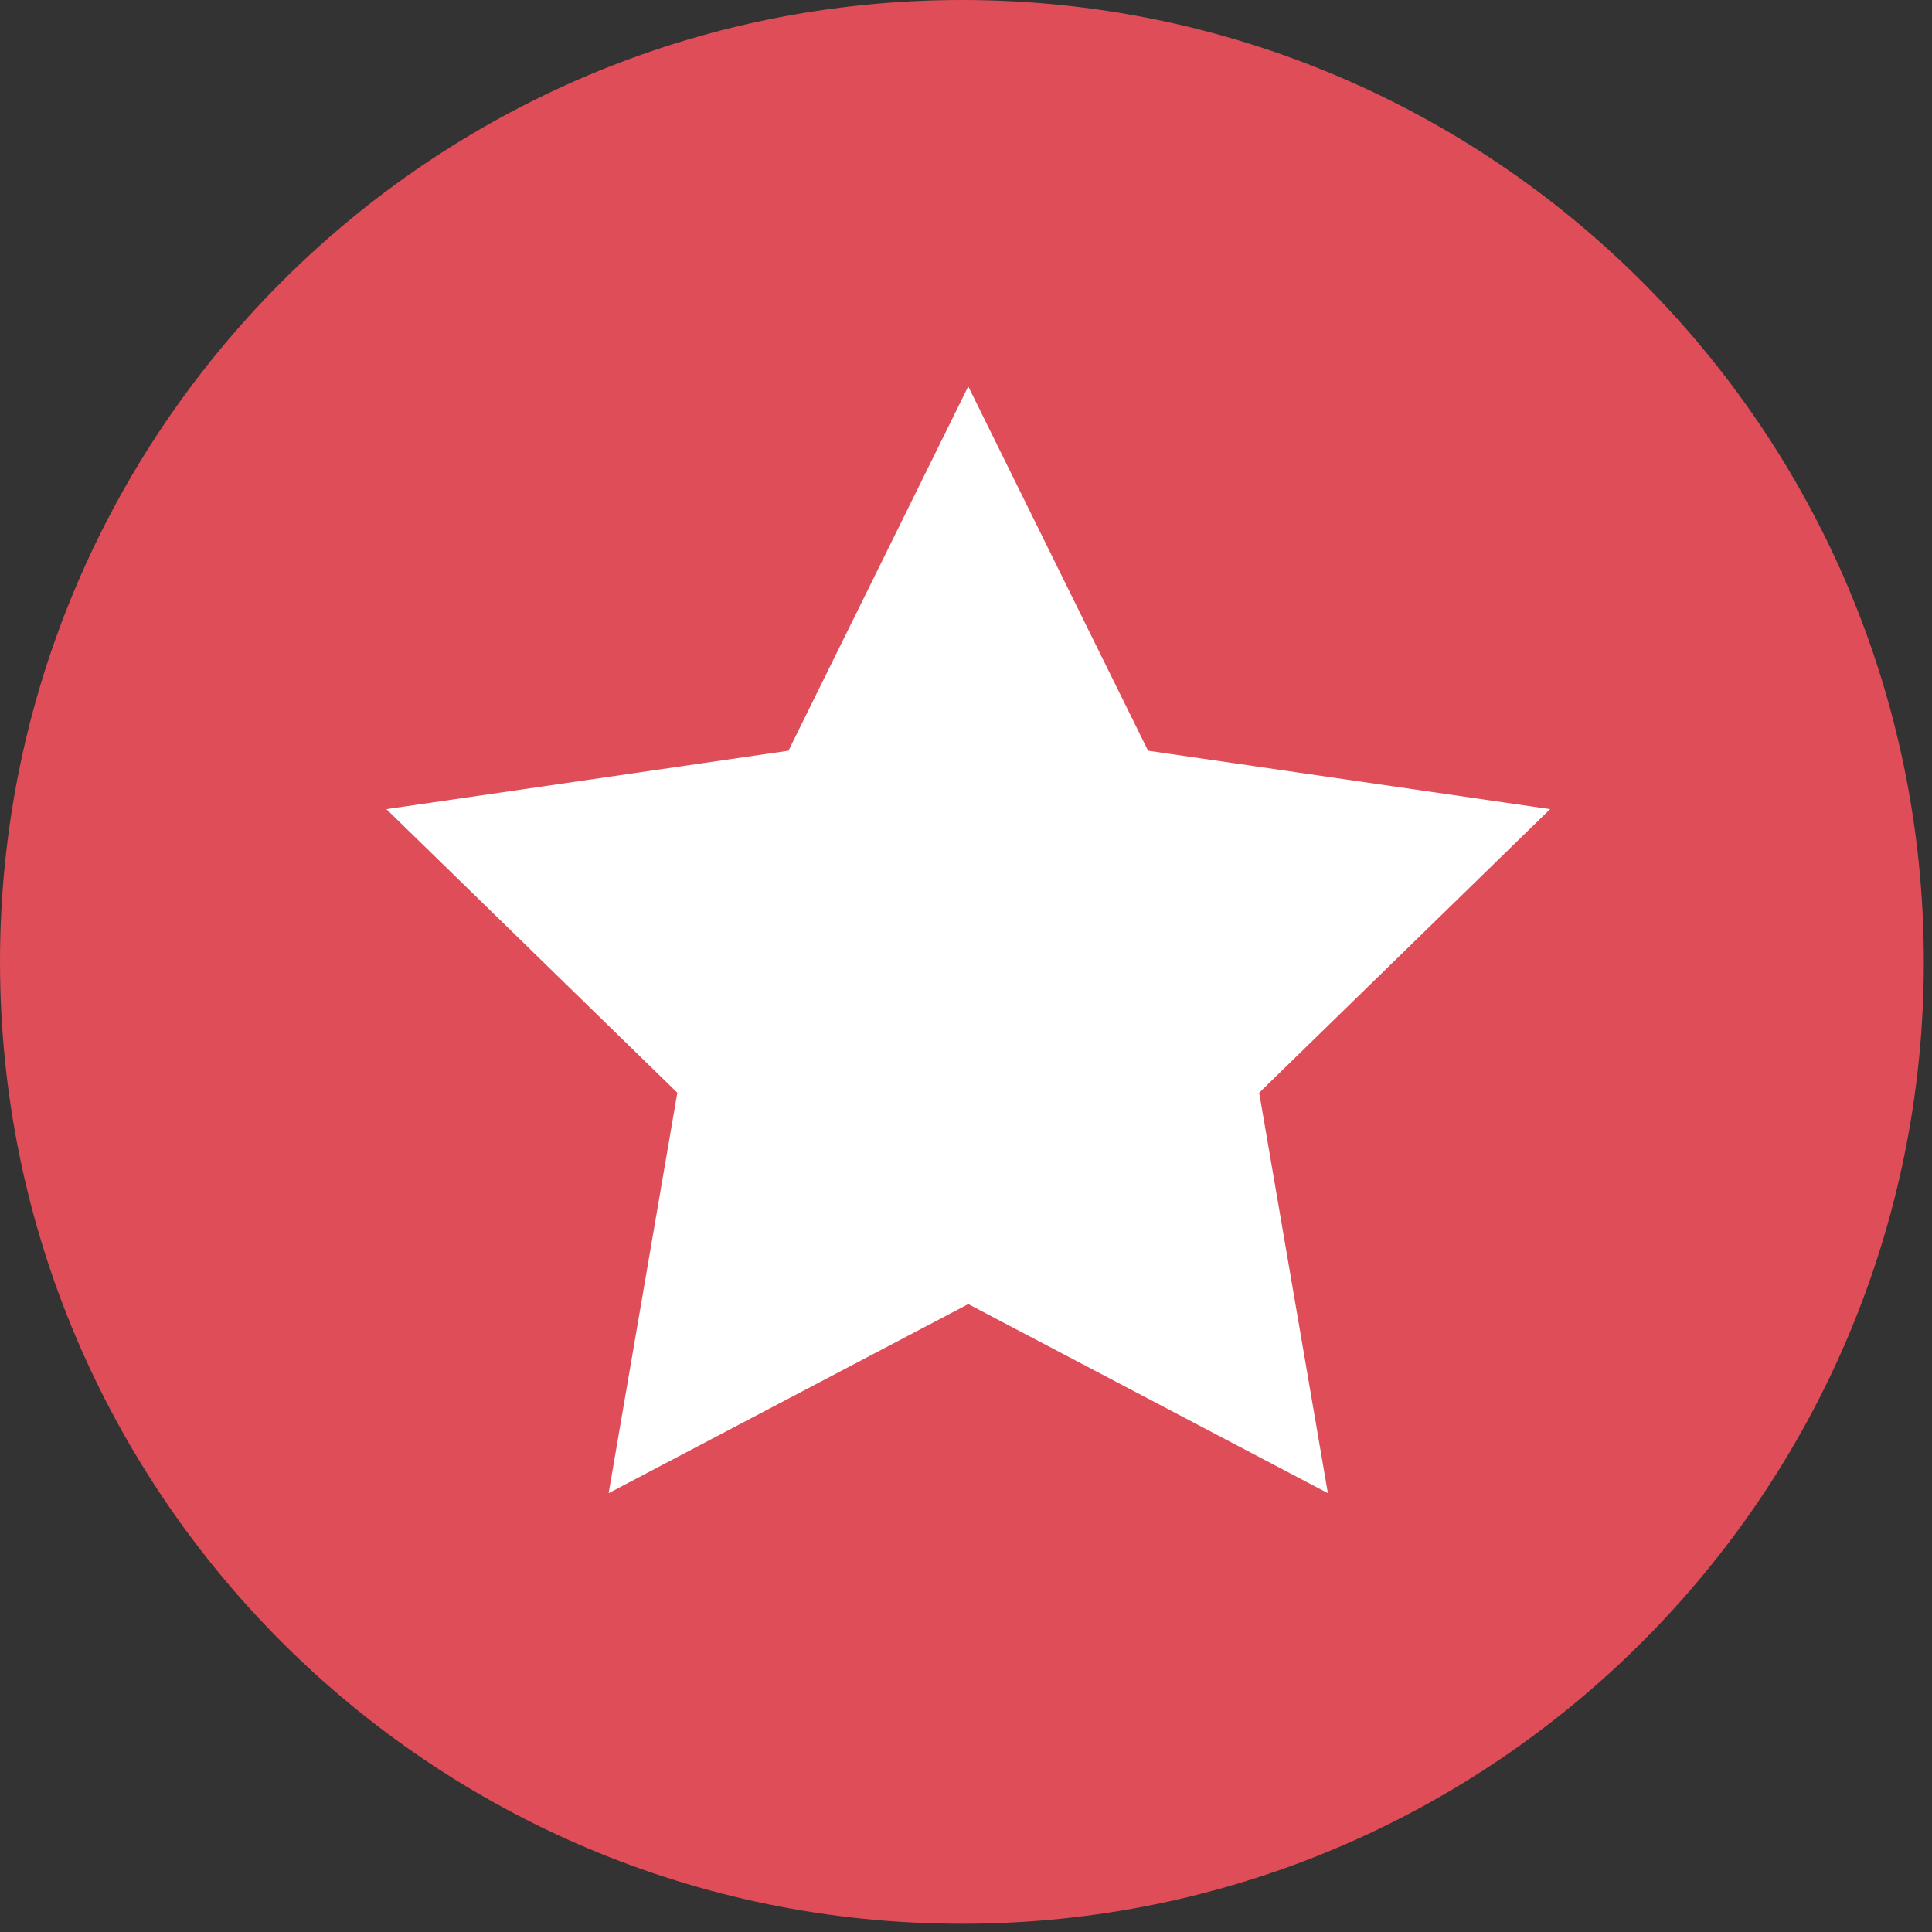 <?xml version="1.0" encoding="UTF-8" standalone="no"?>
<svg xmlns:sketch="http://www.bohemiancoding.com/sketch/ns" width="180px" height="180px" viewBox="0 0 60 60" version="1.1"
     xmlns="http://www.w3.org/2000/svg">
    <rect x="0" y="0" width="60" height="60" fill="#333333" stroke="none"/>
    <!-- Generator: Sketch 3.4.2 (15855) - http://www.bohemiancoding.com/sketch -->
    <title>Fill 7 + Fill 8</title>
    <desc>Created with Sketch.</desc>
    <defs></defs>
    <g id="Page-1" stroke="none" stroke-width="1" fill="none" fill-rule="evenodd" sketch:type="MSPage">
        <g id="illustration" sketch:type="MSLayerGroup" transform="translate(-315, 0)">
            <g id="Fill-7-+-Fill-8" transform="translate(315, 0)" sketch:type="MSShapeGroup">
                <g id="Fill-7-+-Star-1">
                    <g>
                        <path d="M59.746,29.871 C59.746,46.37 46.371,59.744 29.873,59.744 C13.373,59.744 0,46.37 0,29.871 C0,13.375 13.373,0 29.873,0 C46.371,0 59.746,13.375 59.746,29.871"
                              id="Fill-7" fill="#DE4D58"></path>
                        <polygon id="Star-1" fill="#FFFFFF"
                                 points="30.07 40.5 18.902 46.371 21.035 33.936 12 25.129 24.486 23.314 30.07 12 35.654 23.314 48.14 25.129 39.105 33.936 41.238 46.371 "></polygon>
                    </g>
                </g>
            </g>
        </g>
    </g>
</svg>
